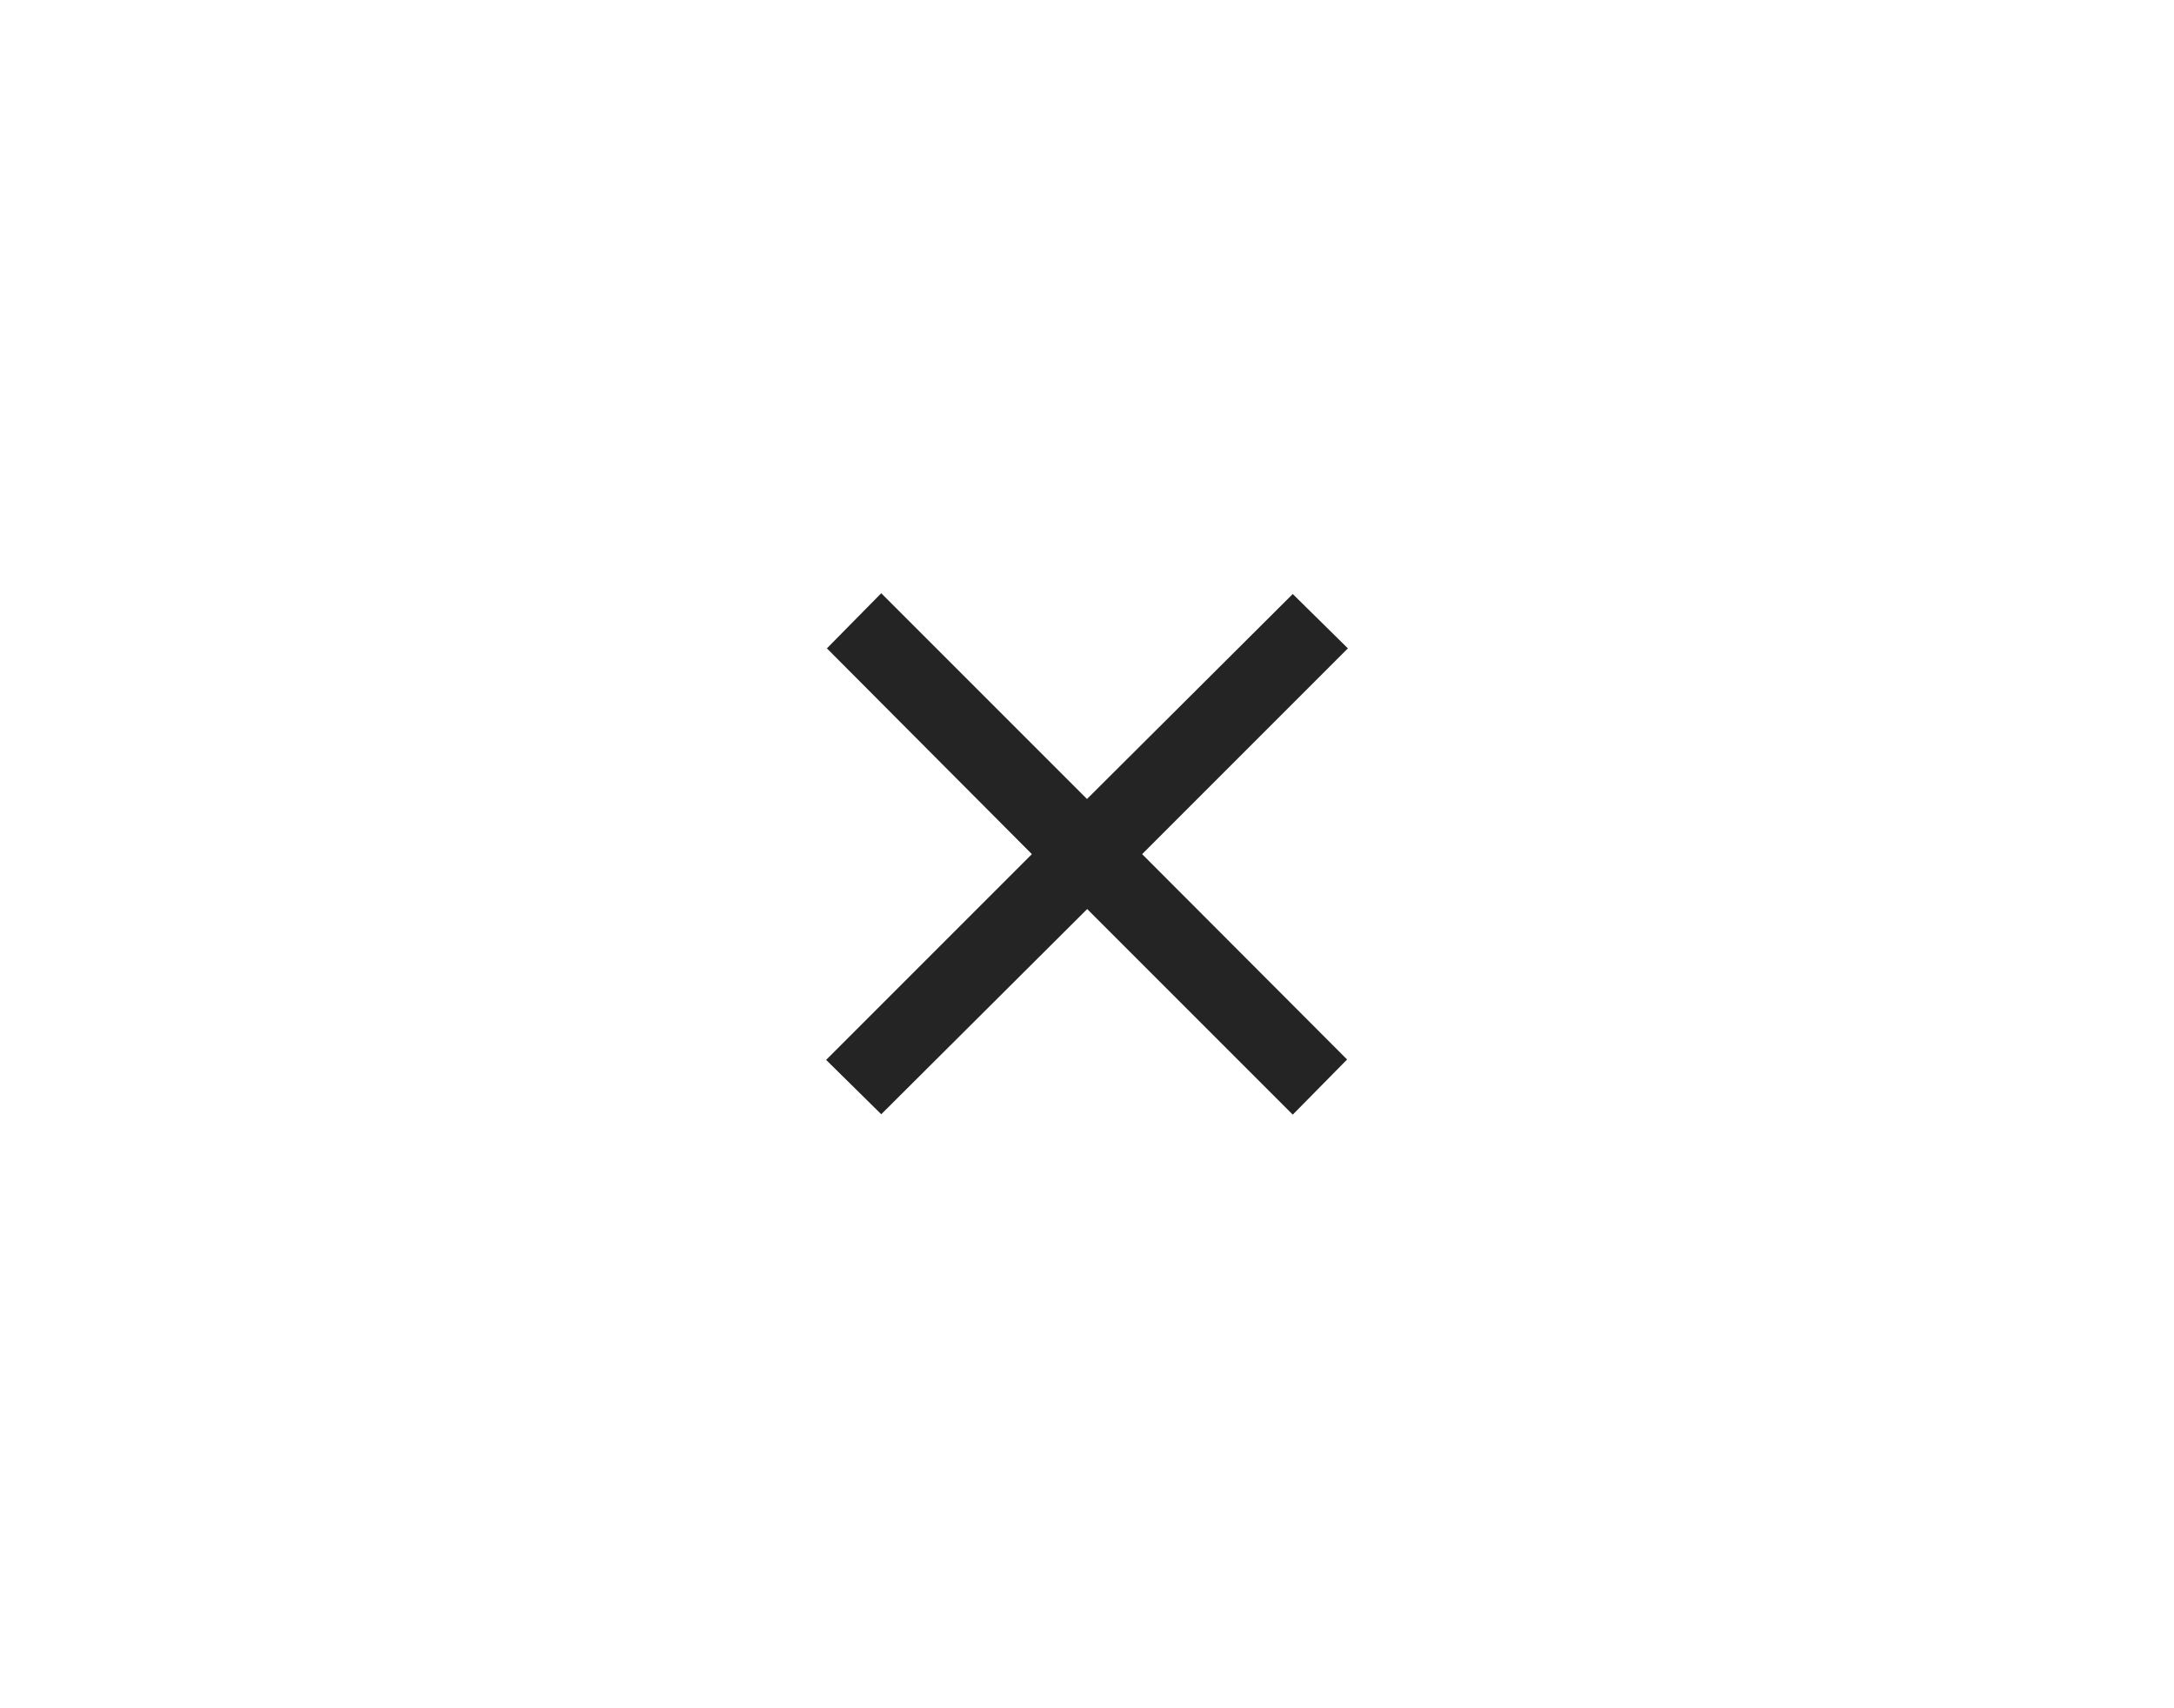 <svg width="56" height="44" fill="none" xmlns="http://www.w3.org/2000/svg"><path fill="#fff" d="M0 0h56v44H0z"/><path fill-rule="evenodd" clip-rule="evenodd" d="m28 23.41 5.3 5.3 1.4-1.42L29.42 22l5.3-5.3-1.42-1.4L28 20.58l-5.3-5.3-1.4 1.42L26.58 22l-5.3 5.3 1.42 1.4L28 23.42Z" fill="#242424"/></svg>
